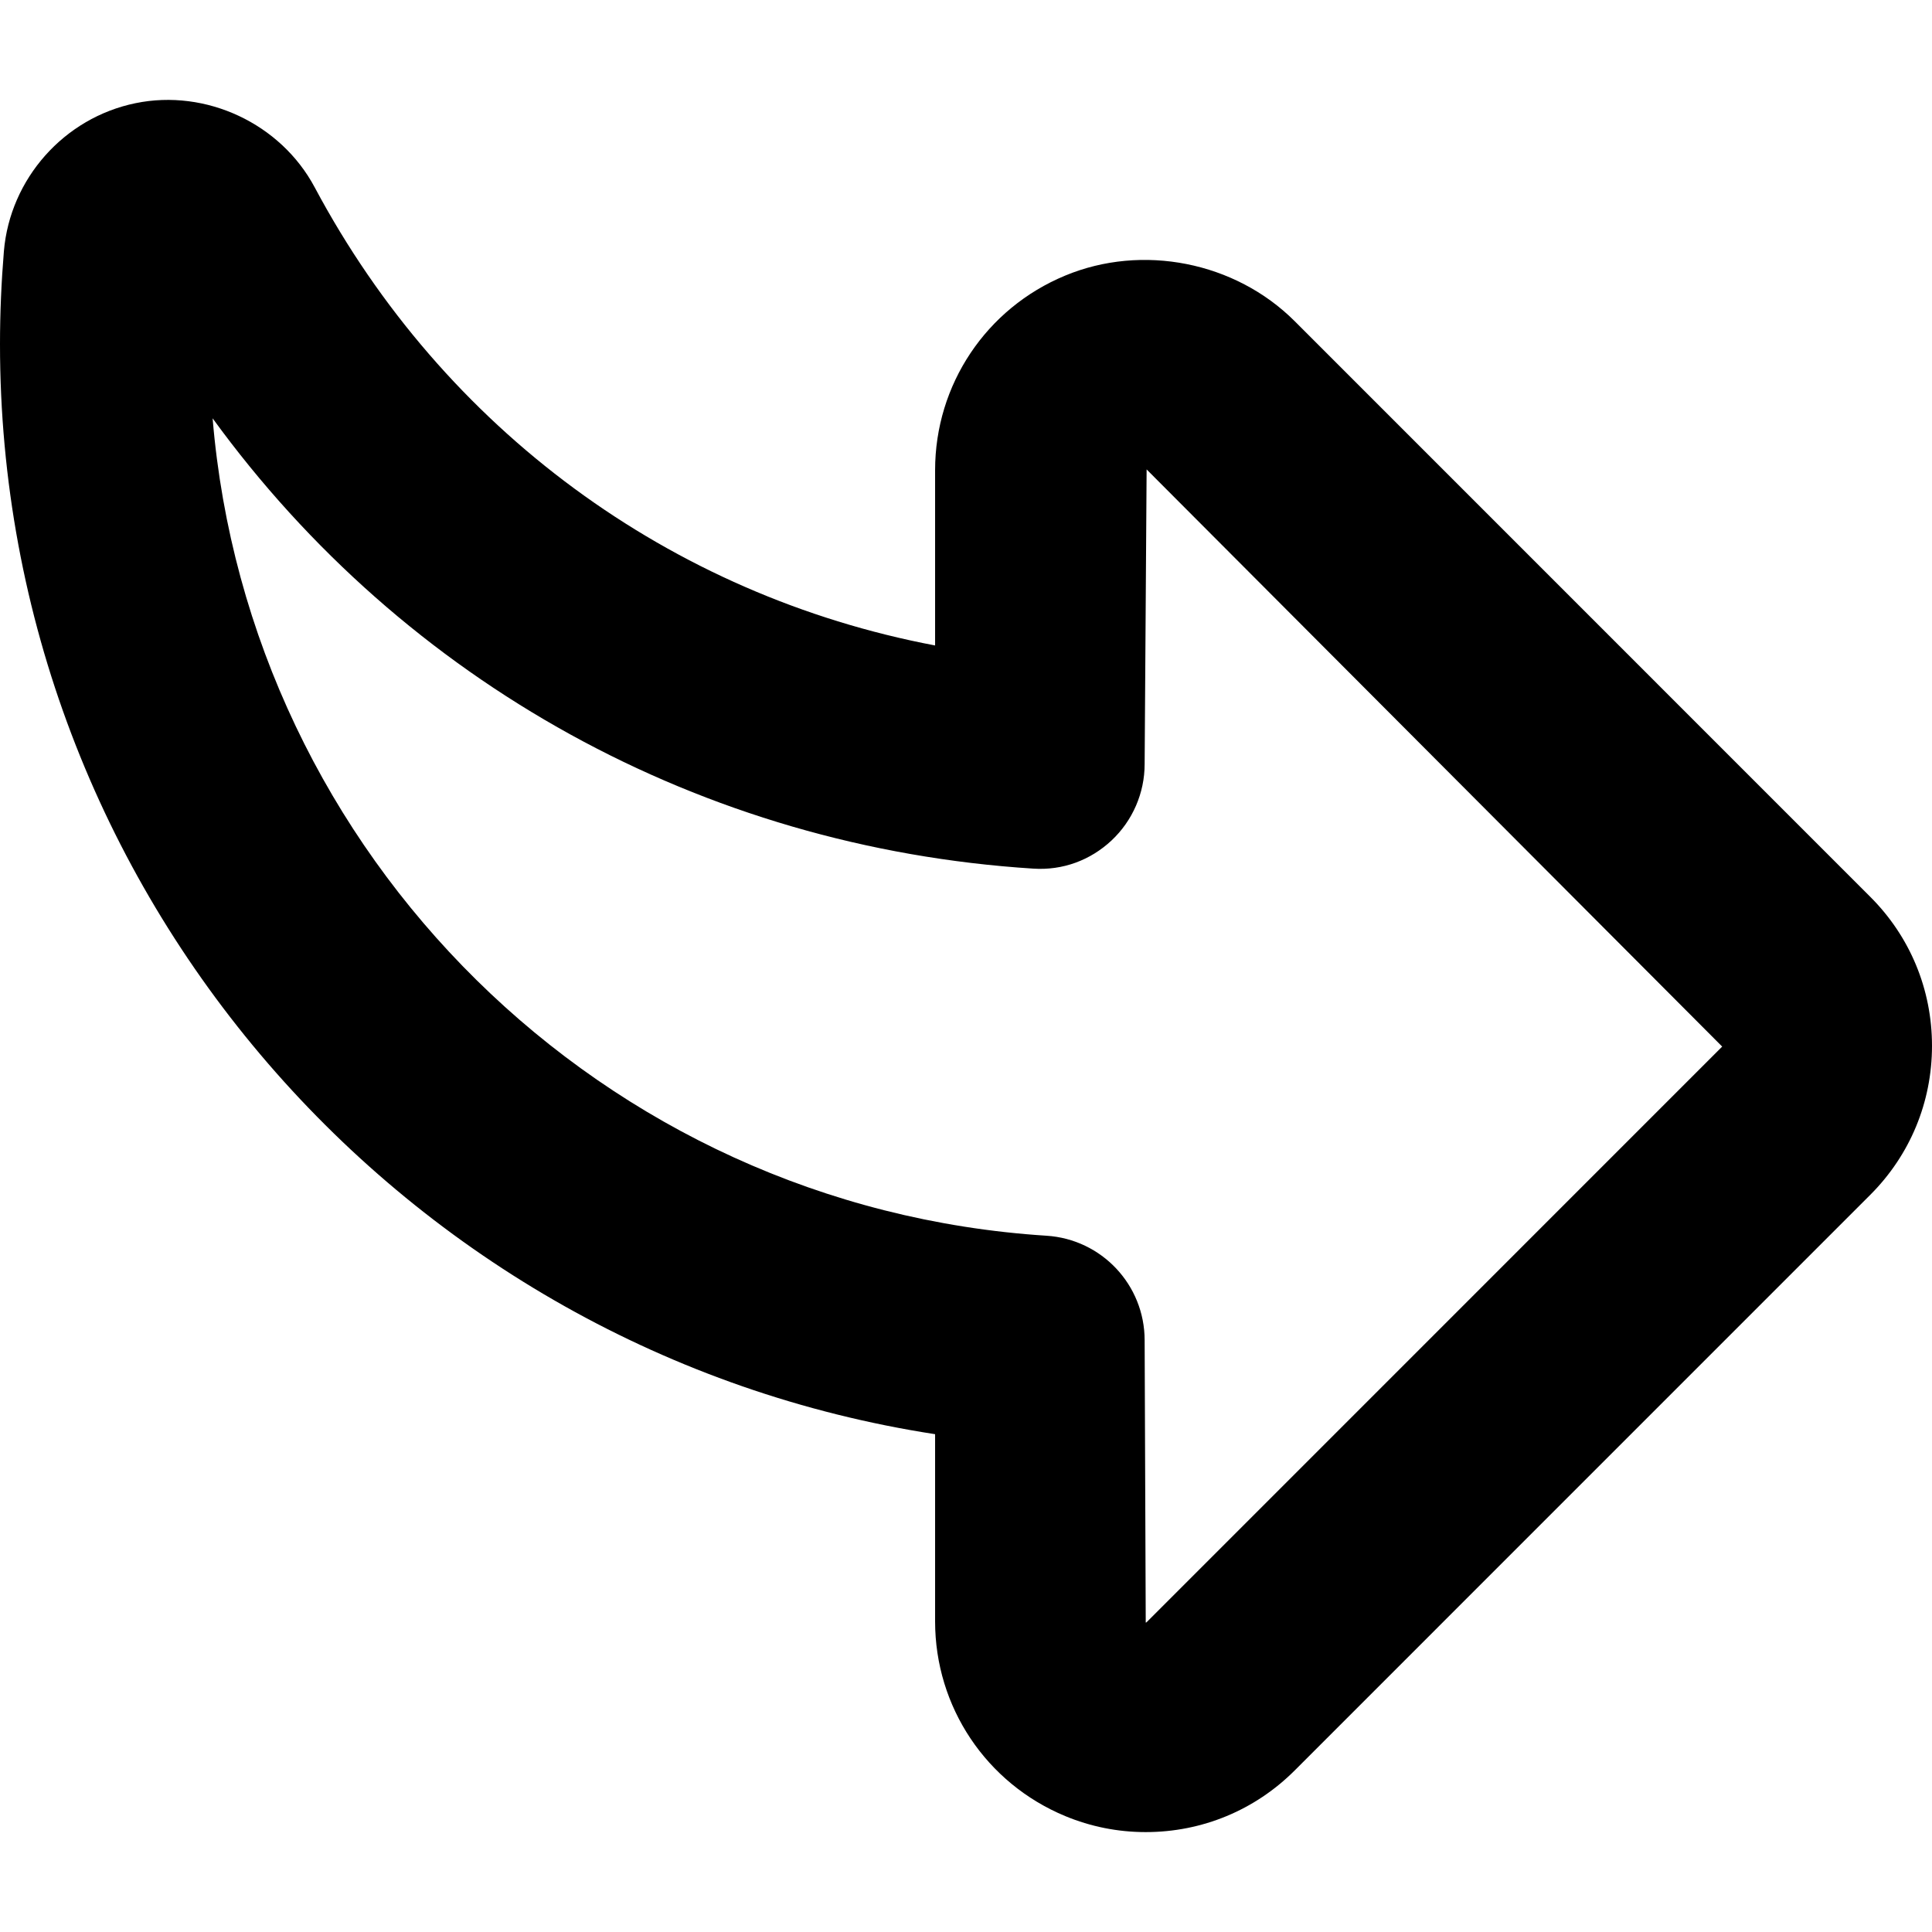 <?xml version="1.0" encoding="iso-8859-1"?>
<!-- Generator: Adobe Illustrator 18.0.0, SVG Export Plug-In . SVG Version: 6.00 Build 0)  -->
<!DOCTYPE svg PUBLIC "-//W3C//DTD SVG 1.1//EN" "http://www.w3.org/Graphics/SVG/1.1/DTD/svg11.dtd">
<svg version="1.1" id="Capa_1" xmlns="http://www.w3.org/2000/svg" xmlns:xlink="http://www.w3.org/1999/xlink" x="0px" y="0px"
	 viewBox="0 0 493.786 493.786" style="enable-background:new 0 0 493.786 493.786;" xml:space="preserve">
<g id="XMLID_98_">
	<path id="XMLID_99_" d="M292.83,468.252L292.83,468.252c-7.113,0-14.033-1.378-20.589-4.097
		c-20.205-8.394-33.246-27.92-33.246-49.746v-47.855C103.083,345.608-0.034,227.757,0,87.932c0-7.985,0.351-15.9,0.994-23.71
		c1.569-18.549,15.394-34.108,33.63-37.848c18.025-3.722,37.115,5.187,45.815,21.521c33.036,61.932,91.036,104.278,158.556,117.074
		v-44.795c0-21.844,13.041-41.361,33.246-49.737c19.699-8.194,43.409-3.565,58.646,11.637L478.026,229.23
		c10.164,10.156,15.76,23.675,15.76,38.065c0,14.384-5.596,27.902-15.76,38.067L330.923,452.475
		C320.759,462.646,307.23,468.252,292.83,468.252z M54.341,106.917c9.257,111.53,99.529,201.661,213.141,208.914
		c14.105,0.907,25.068,12.594,25.068,26.726l0.28,72.139c0.054,0,0.14-0.009,0.226-0.087l147.105-147.121L293.056,119.975
		l-0.506,75.305c0,7.399-3.068,14.46-8.453,19.524c-5.404,5.056-12.467,7.705-20.032,7.2
		C179.305,216.609,103.364,174.367,54.341,106.917z"/>
</g>
<g>
</g>
<g>
</g>
<g>
</g>
<g>
</g>
<g>
</g>
<g>
</g>
<g>
</g>
<g>
</g>
<g>
</g>
<g>
</g>
<g>
</g>
<g>
</g>
<g>
</g>
<g>
</g>
<g>
</g>
</svg>
